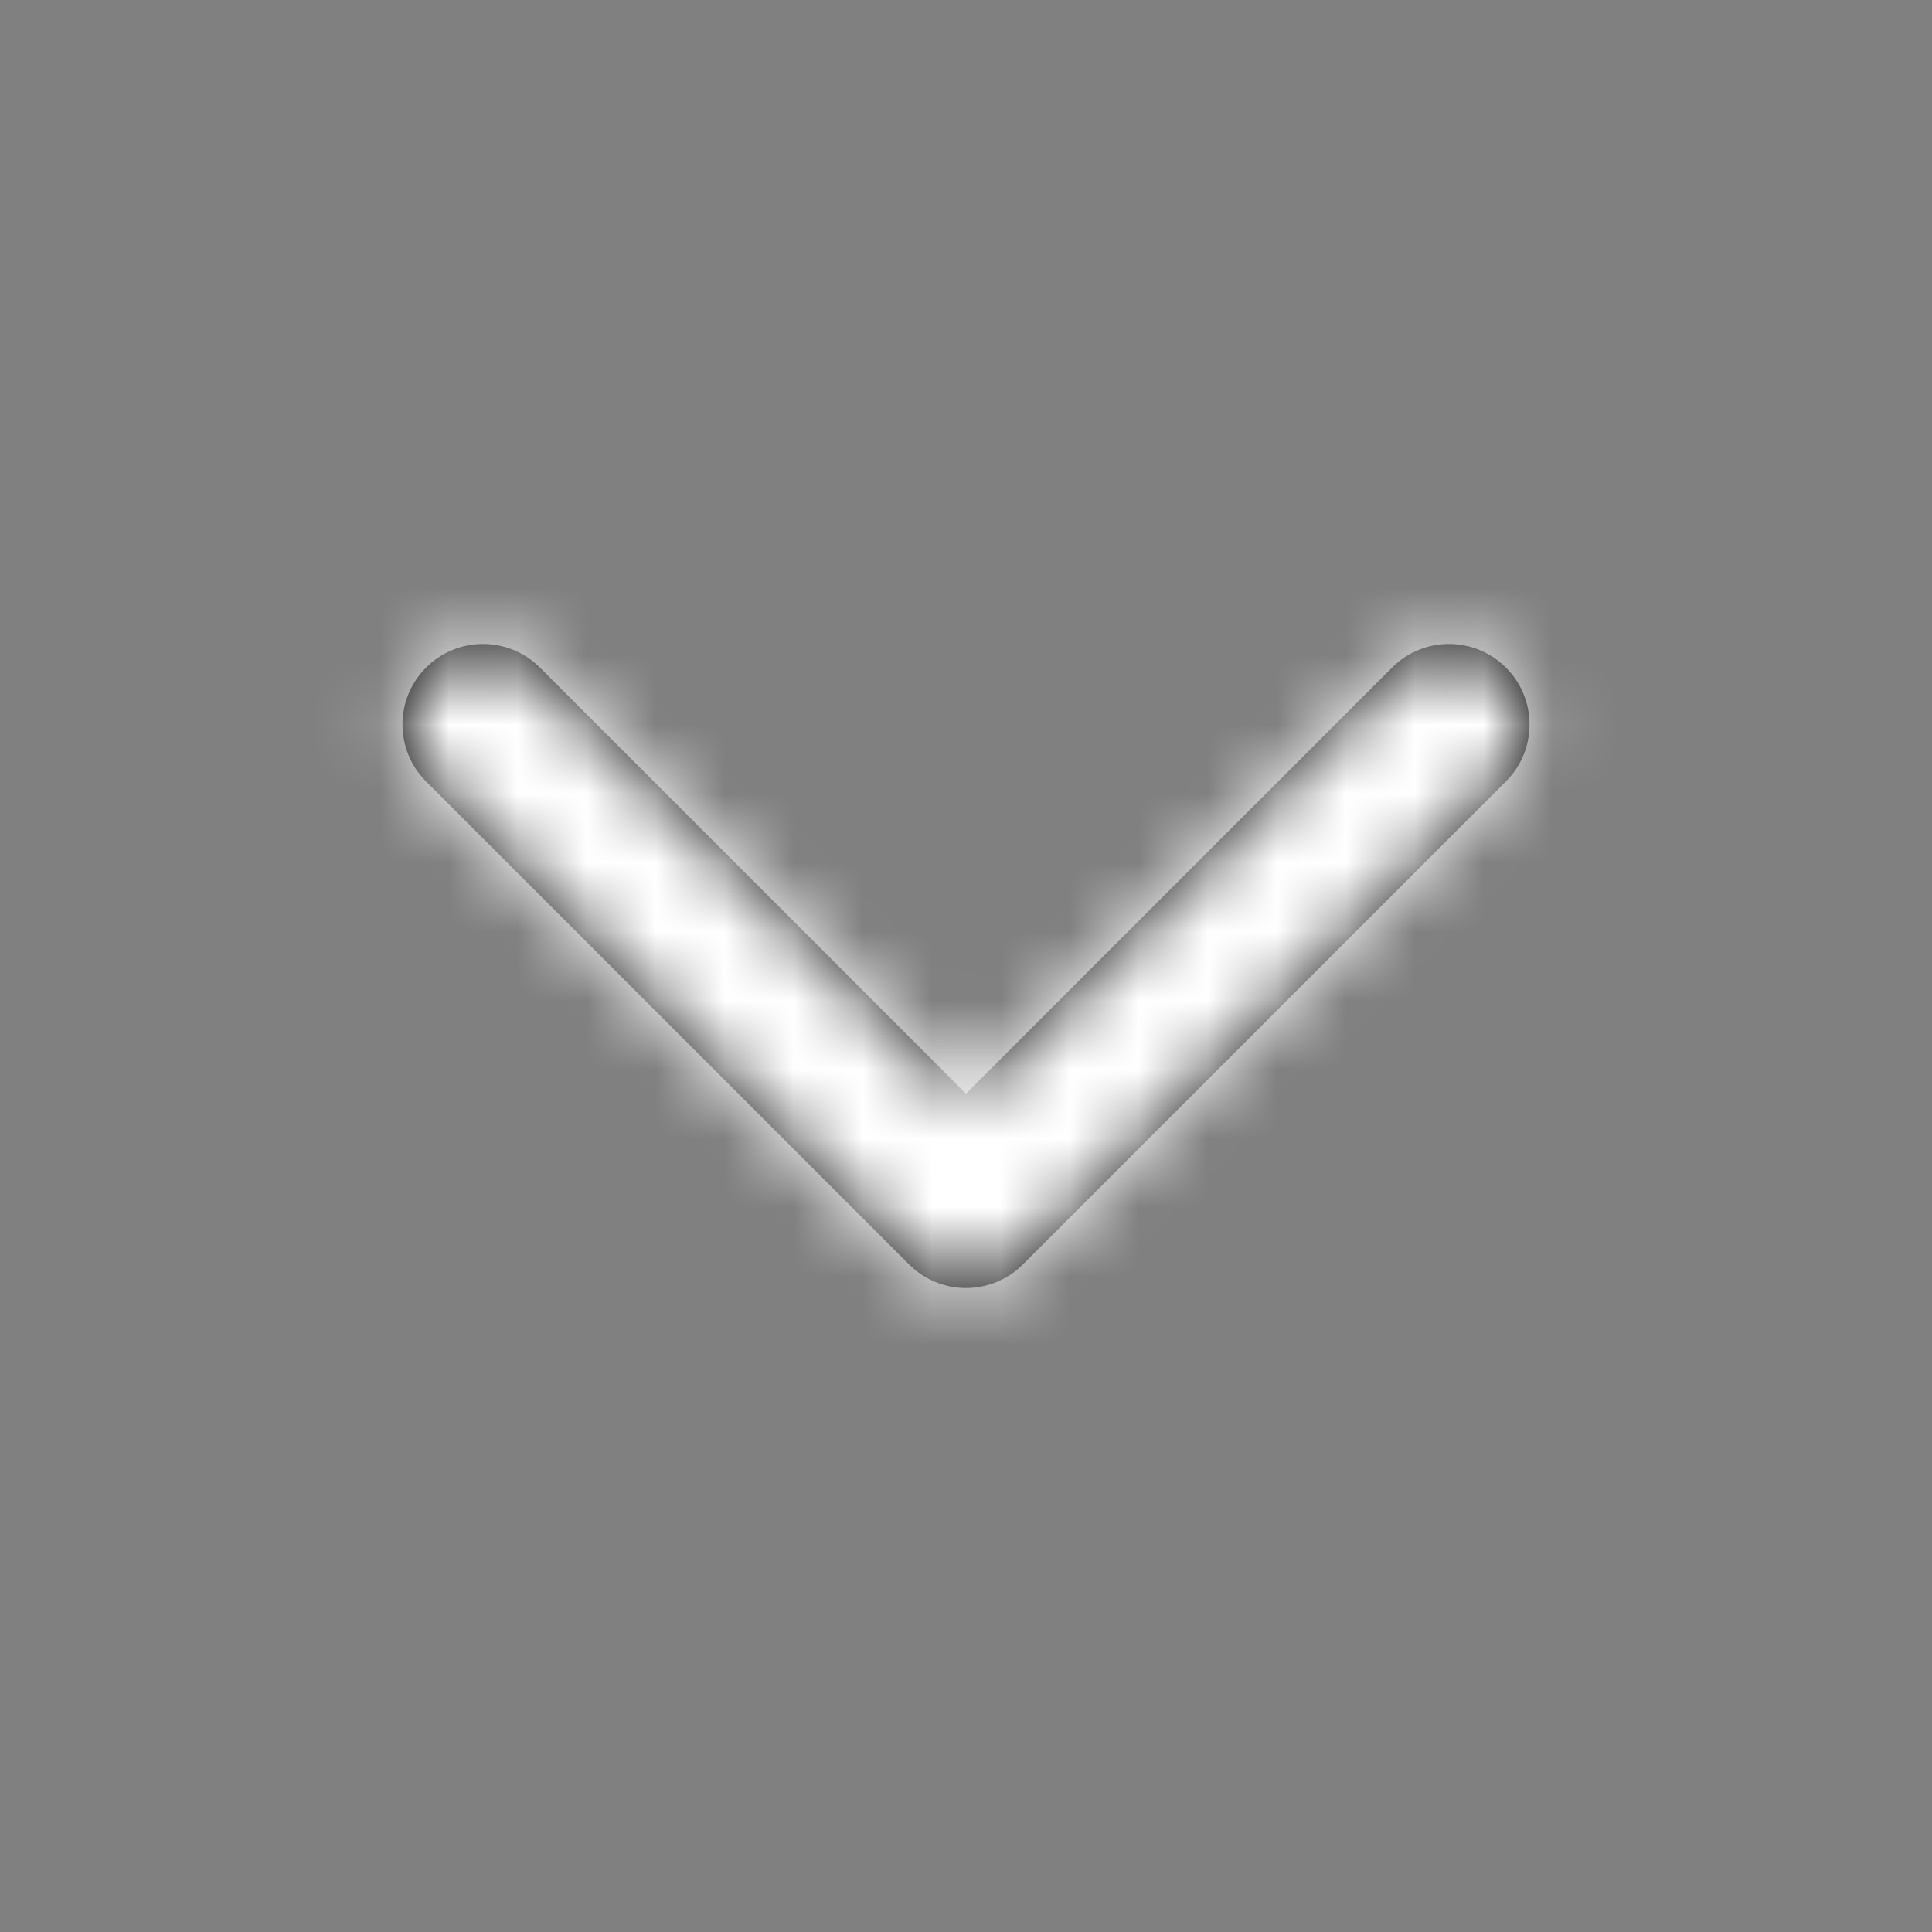 <svg xmlns="http://www.w3.org/2000/svg" xmlns:xlink="http://www.w3.org/1999/xlink" width="28" height="28" viewBox="0 0 28 28">
    <rect x="0" y="0" width="28" height="28" fill="#808080" stroke="none"/>
    <defs>
        <path id="q8dzhm978a" d="M14 15.85L7.825 9.675c-.456-.456-1.194-.456-1.65 0-.456.456-.456 1.194 0 1.65l7 7c.456.456 1.194.456 1.65 0l7-7c.456-.456.456-1.194 0-1.65-.456-.456-1.194-.456-1.65 0L14 15.85z"/>
    </defs>
    <g fill="none" fill-rule="evenodd">
        <g>
            <g>
                <g transform="translate(-706 -877) translate(685 856) translate(21 21)">
                    <mask id="745osf7vqb" fill="#fff">
                        <use xlink:href="#q8dzhm978a"/>
                    </mask>
                    <use fill="#000" fill-rule="nonzero" xlink:href="#q8dzhm978a"/>
                    <g fill="#FFF" mask="url(#745osf7vqb)">
                        <path d="M0 0H28V28H0z"/>
                    </g>
                </g>
            </g>
        </g>
    </g>
</svg>
